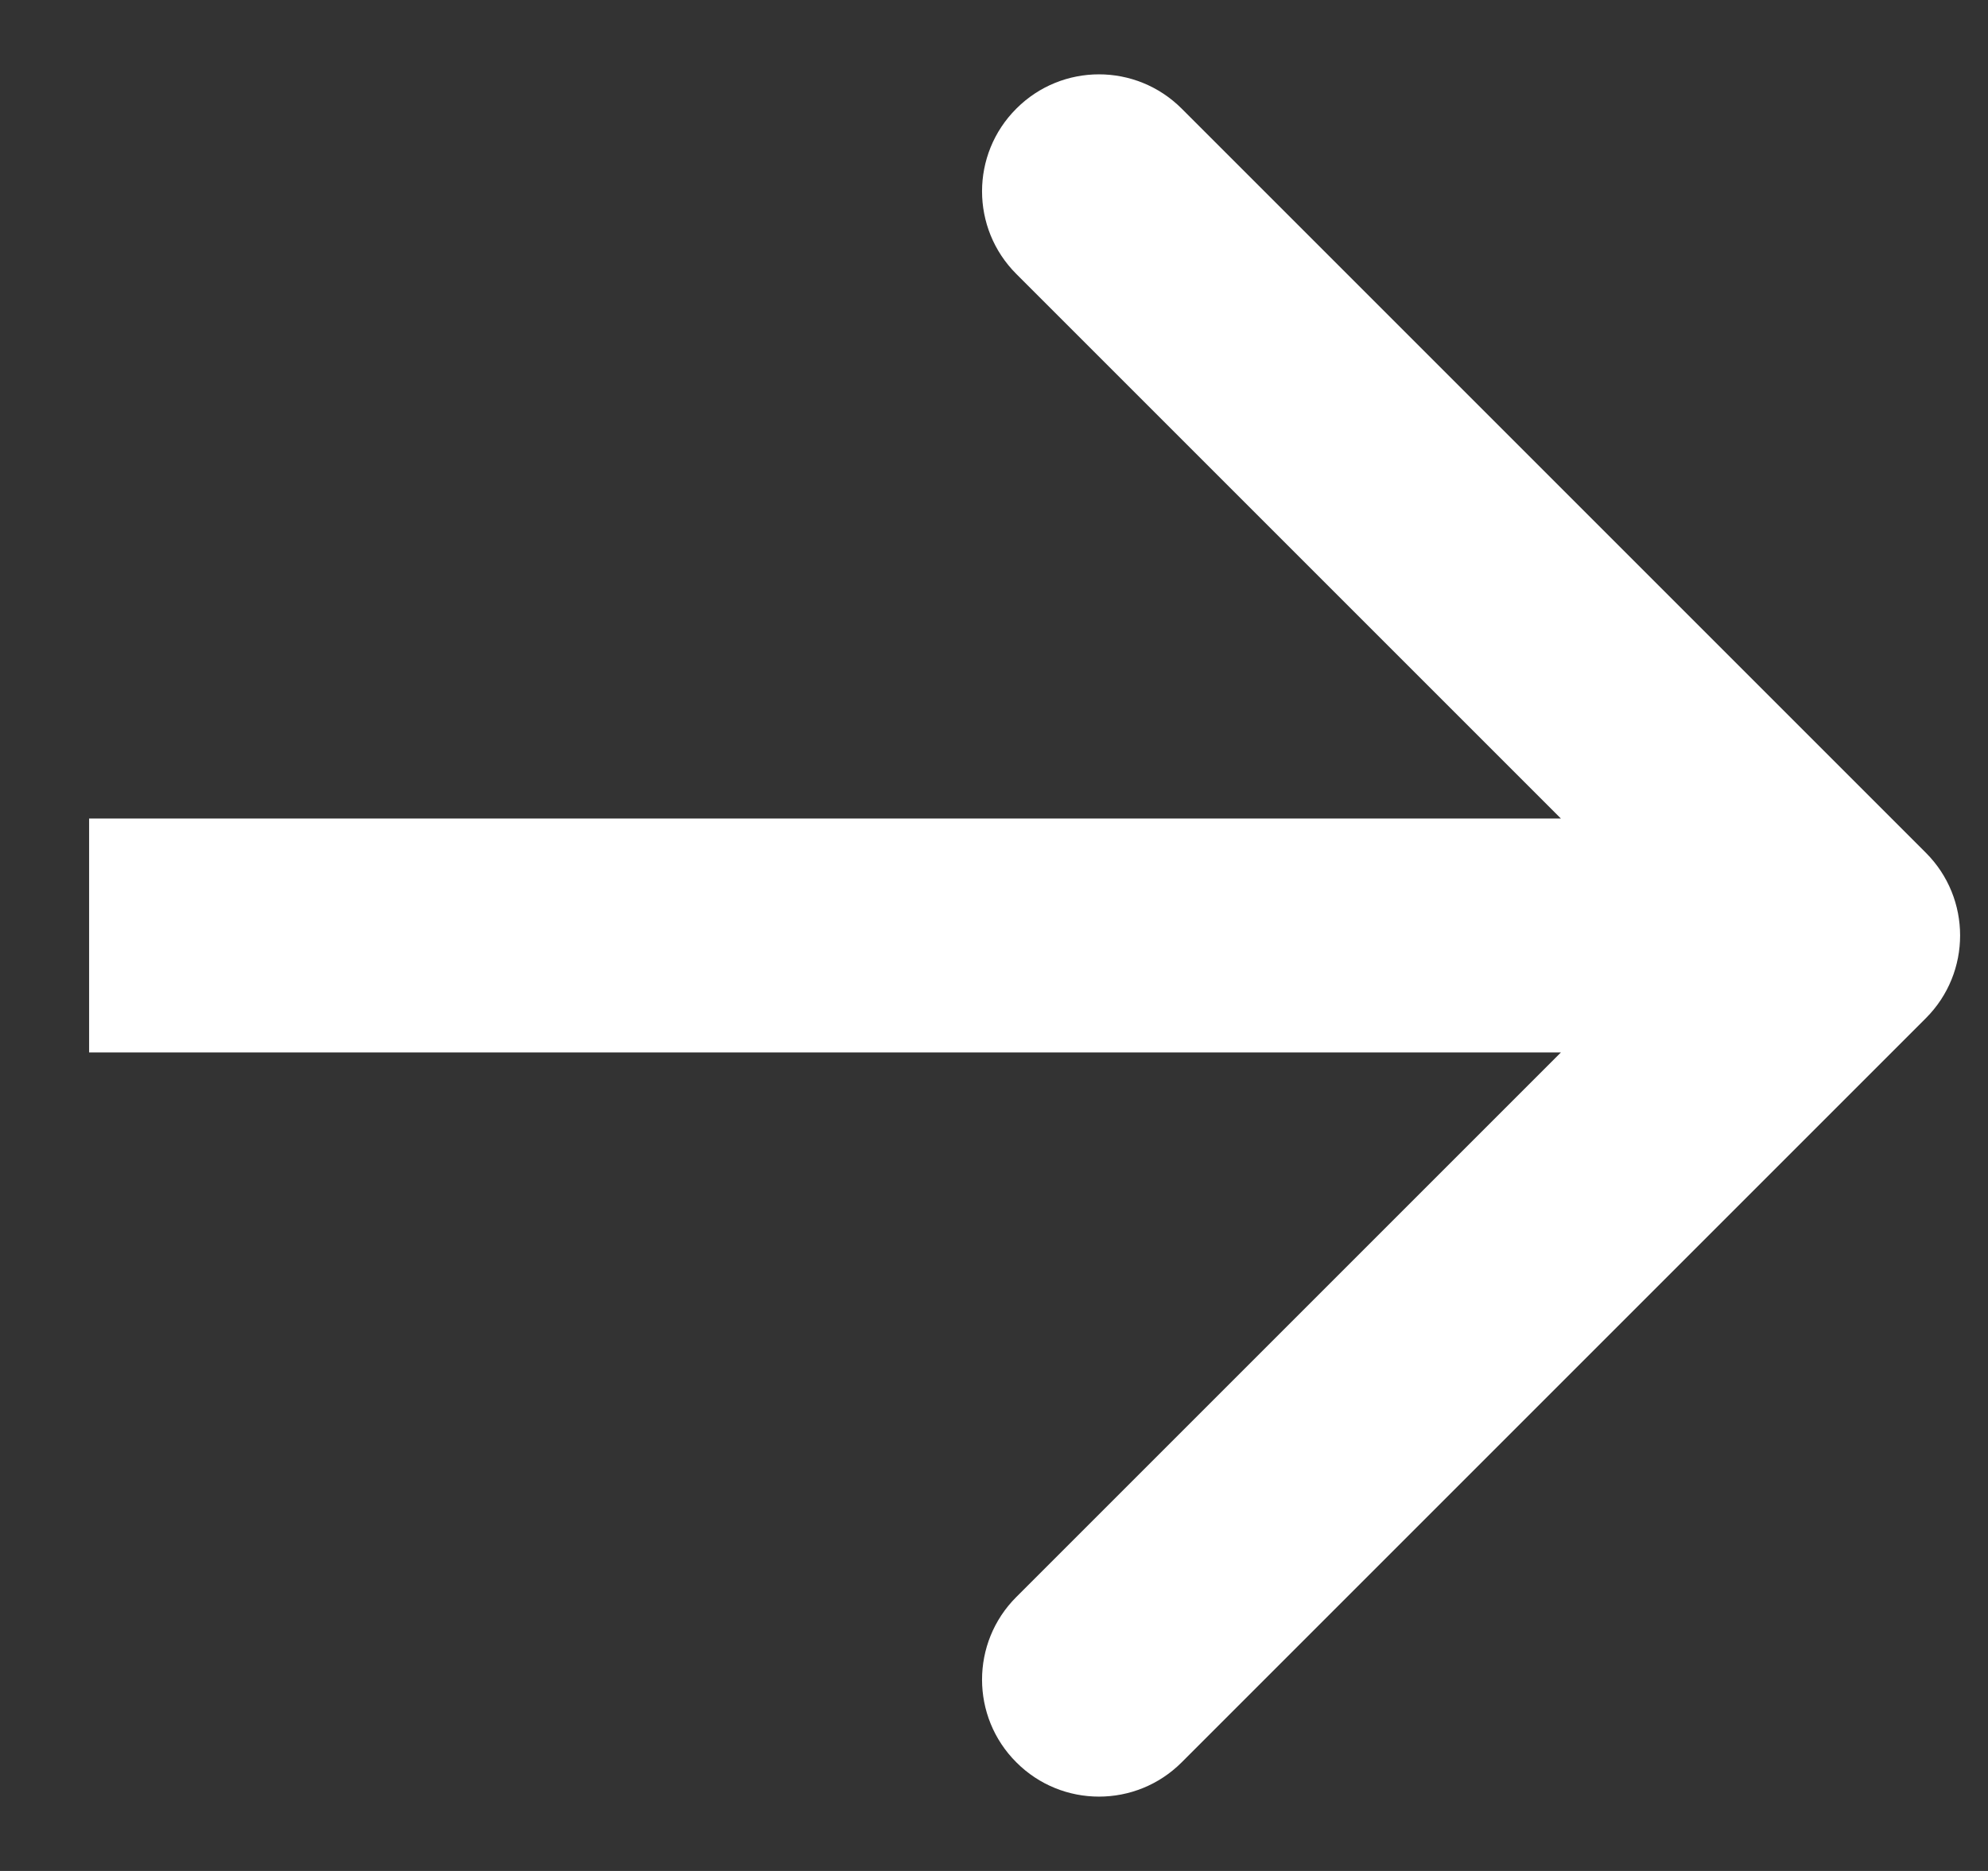 <svg width="17" height="16" viewBox="0 0 17 16" fill="none" xmlns="http://www.w3.org/2000/svg">
<rect x="0" y="0" width="17" height="16" fill="#333333" stroke="none"/>
<path d="M16.469 8.707C16.859 8.317 16.859 7.683 16.469 7.293L10.105 0.929C9.714 0.538 9.081 0.538 8.691 0.929C8.3 1.319 8.3 1.953 8.691 2.343L14.348 8L8.691 13.657C8.3 14.047 8.3 14.681 8.691 15.071C9.081 15.462 9.714 15.462 10.105 15.071L16.469 8.707ZM0.762 9H15.762V7H0.762V9Z" fill="white"/>
</svg>
